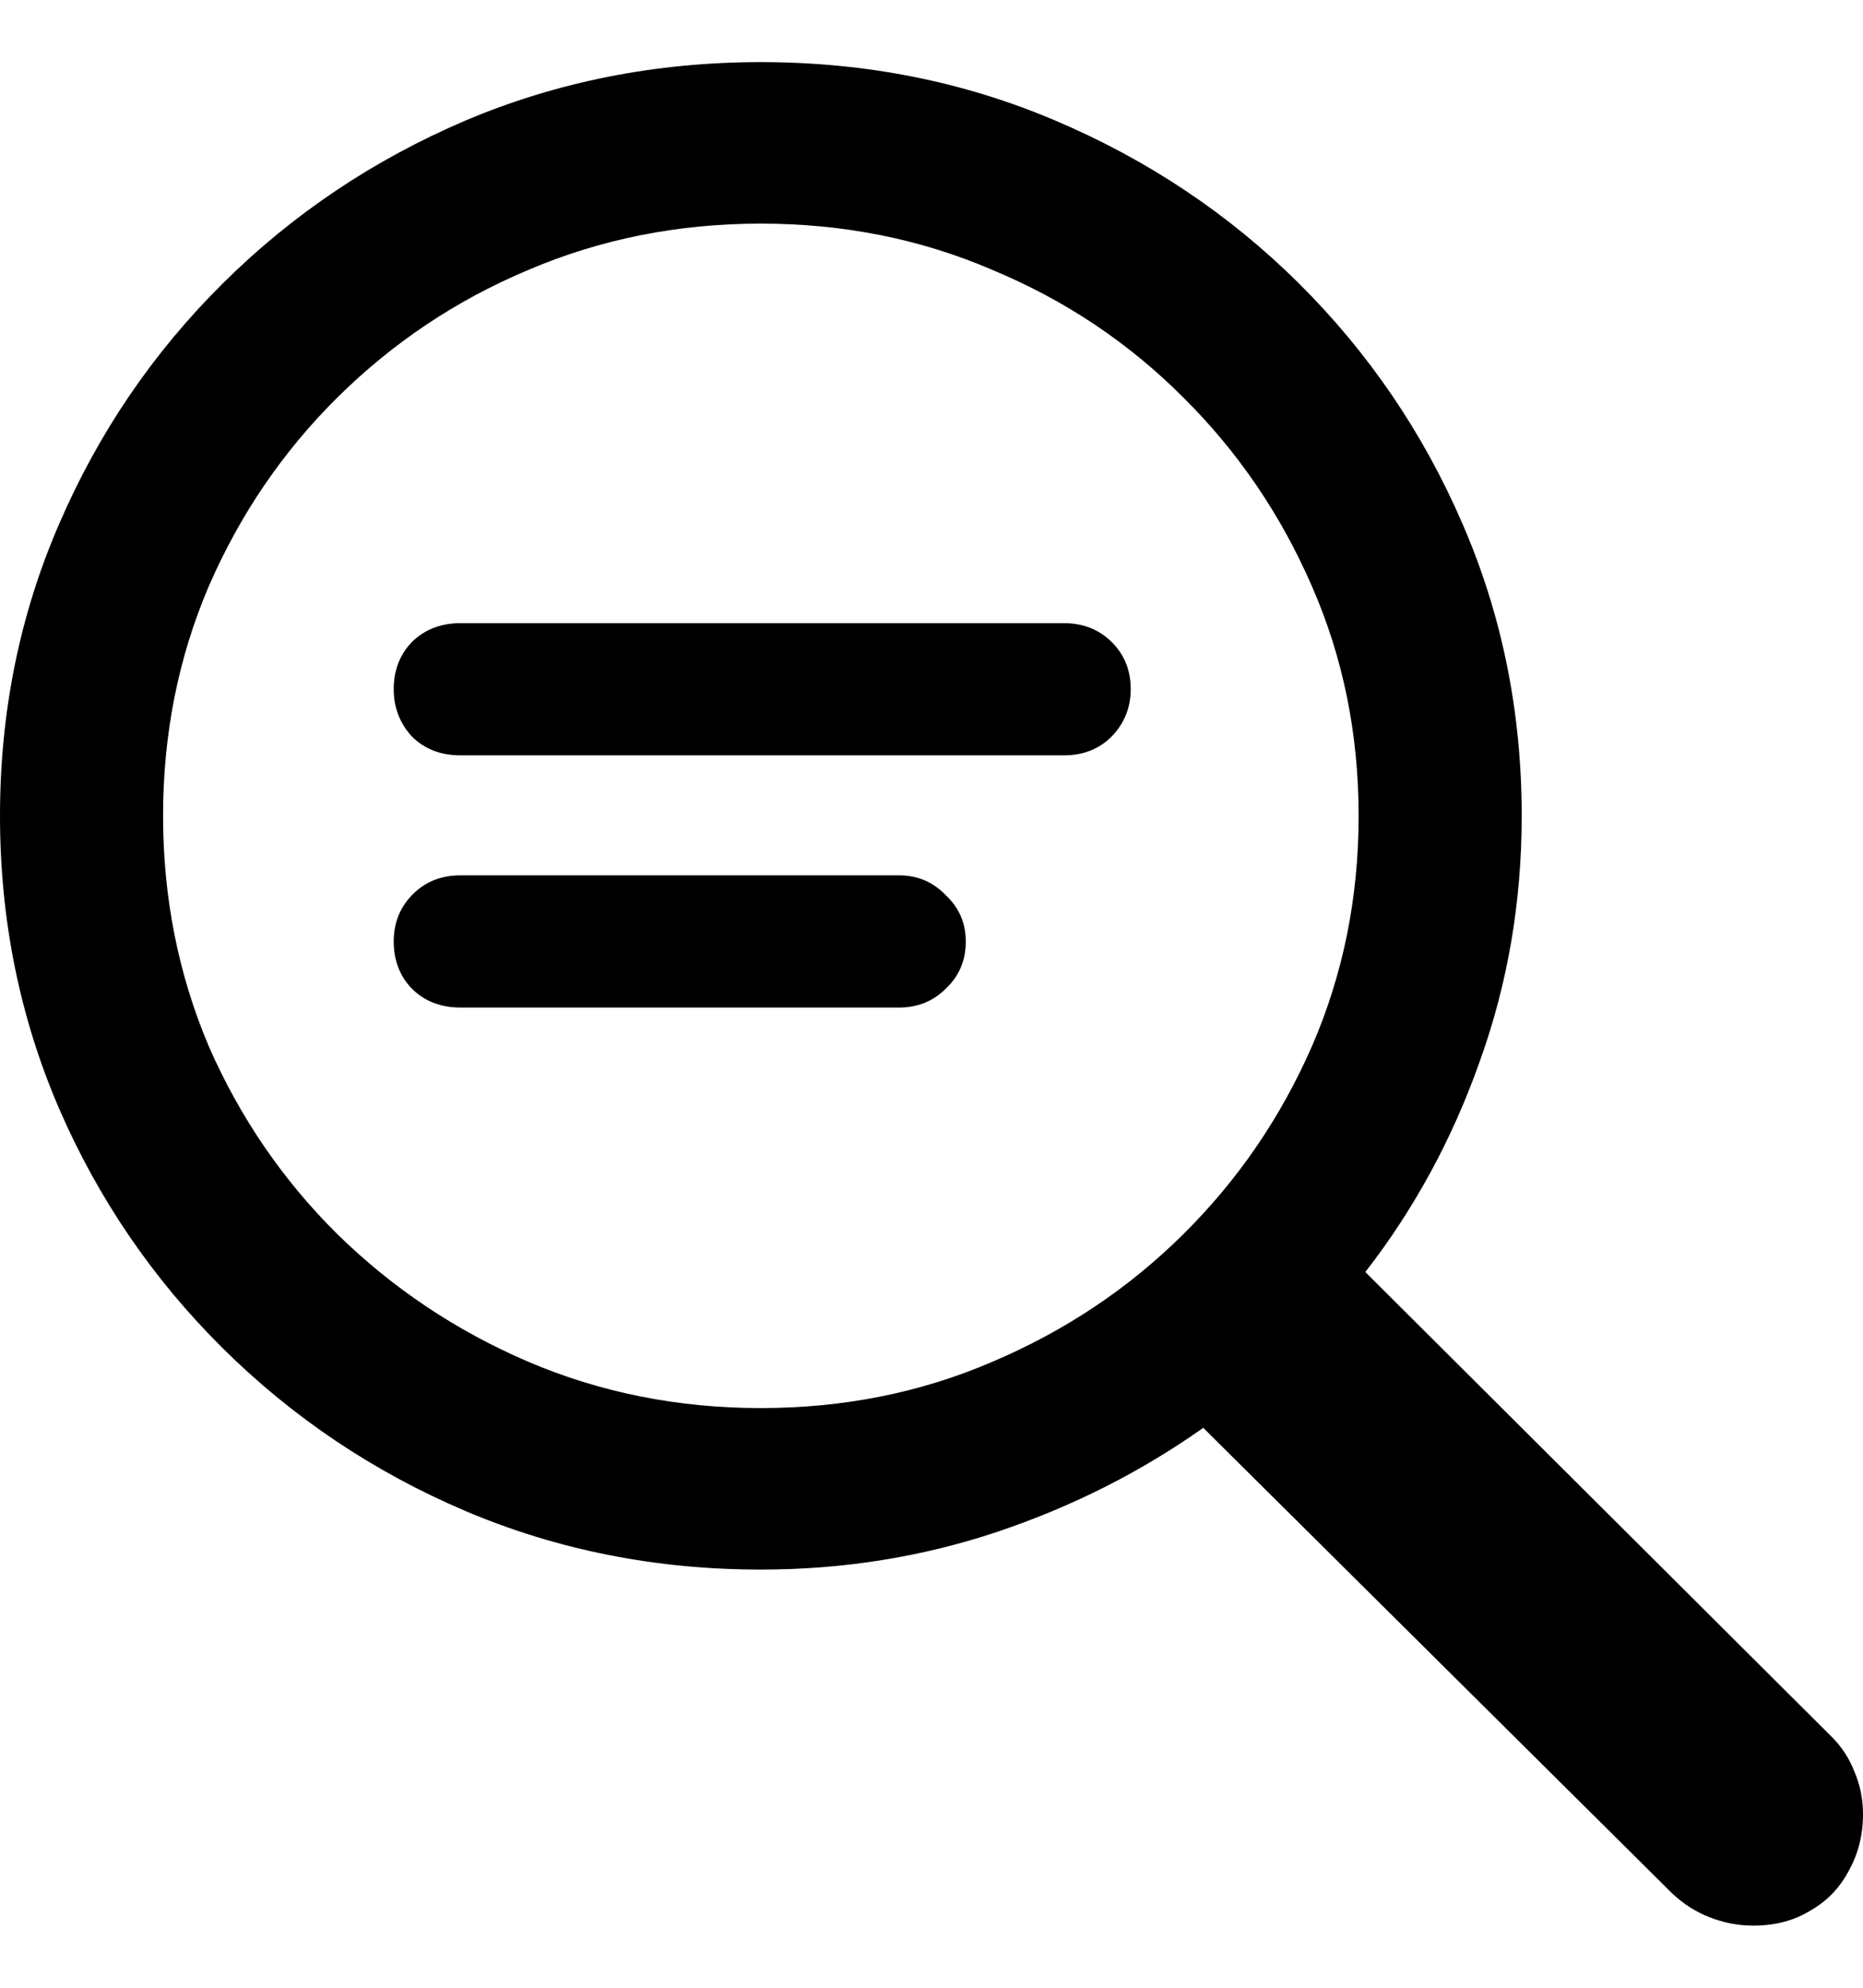 <svg
	color="rgb(0, 0, 0)"
	viewBox="0 0 15 16"
	fill="none"
	xmlns="http://www.w3.org/2000/svg"
>
	<path
		d="M0 6.567C0 7.403 0.159 8.189 0.476 8.924C0.793 9.654 1.233 10.297 1.796 10.855C2.359 11.412 3.009 11.848 3.746 12.162C4.488 12.477 5.282 12.634 6.126 12.634C6.791 12.634 7.426 12.532 8.03 12.33C8.634 12.127 9.186 11.848 9.688 11.493L13.465 15.242C13.557 15.328 13.657 15.391 13.764 15.432C13.877 15.477 13.994 15.5 14.117 15.5C14.291 15.5 14.445 15.46 14.578 15.378C14.711 15.302 14.813 15.196 14.885 15.059C14.962 14.922 15 14.77 15 14.603C15 14.481 14.977 14.367 14.931 14.261C14.89 14.154 14.829 14.061 14.747 13.979L10.993 10.239C11.387 9.732 11.694 9.167 11.914 8.544C12.139 7.92 12.252 7.261 12.252 6.567C12.252 5.731 12.093 4.948 11.776 4.218C11.459 3.483 11.018 2.837 10.456 2.279C9.893 1.721 9.24 1.286 8.498 0.971C7.761 0.657 6.97 0.5 6.126 0.5C5.282 0.5 4.488 0.657 3.746 0.971C3.009 1.286 2.359 1.721 1.796 2.279C1.233 2.837 0.793 3.483 0.476 4.218C0.159 4.948 0 5.731 0 6.567ZM1.313 6.567C1.313 5.908 1.436 5.292 1.681 4.719C1.932 4.142 2.277 3.635 2.717 3.199C3.163 2.758 3.674 2.416 4.253 2.173C4.836 1.924 5.461 1.8 6.126 1.8C6.791 1.8 7.413 1.924 7.991 2.173C8.575 2.416 9.087 2.758 9.527 3.199C9.967 3.635 10.312 4.142 10.563 4.719C10.814 5.292 10.939 5.908 10.939 6.567C10.939 7.226 10.814 7.844 10.563 8.422C10.312 8.995 9.967 9.499 9.527 9.935C9.087 10.371 8.575 10.713 7.991 10.961C7.413 11.21 6.791 11.334 6.126 11.334C5.461 11.334 4.836 11.21 4.253 10.961C3.674 10.713 3.163 10.371 2.717 9.935C2.277 9.499 1.932 8.995 1.681 8.422C1.436 7.844 1.313 7.226 1.313 6.567ZM3.708 6.08H8.567C8.721 6.08 8.849 6.03 8.951 5.928C9.053 5.822 9.104 5.695 9.104 5.548C9.104 5.396 9.053 5.269 8.951 5.168C8.849 5.067 8.721 5.016 8.567 5.016H3.708C3.549 5.016 3.419 5.067 3.316 5.168C3.219 5.269 3.17 5.396 3.17 5.548C3.17 5.695 3.219 5.822 3.316 5.928C3.419 6.03 3.549 6.08 3.708 6.08ZM3.708 8.11H7.239C7.387 8.11 7.513 8.06 7.615 7.958C7.723 7.857 7.776 7.73 7.776 7.578C7.776 7.431 7.723 7.307 7.615 7.206C7.513 7.099 7.387 7.046 7.239 7.046H3.708C3.549 7.046 3.419 7.099 3.316 7.206C3.219 7.307 3.17 7.431 3.17 7.578C3.17 7.73 3.219 7.857 3.316 7.958C3.419 8.06 3.549 8.11 3.708 8.11Z"
		fill="currentColor"
	/>
</svg>
